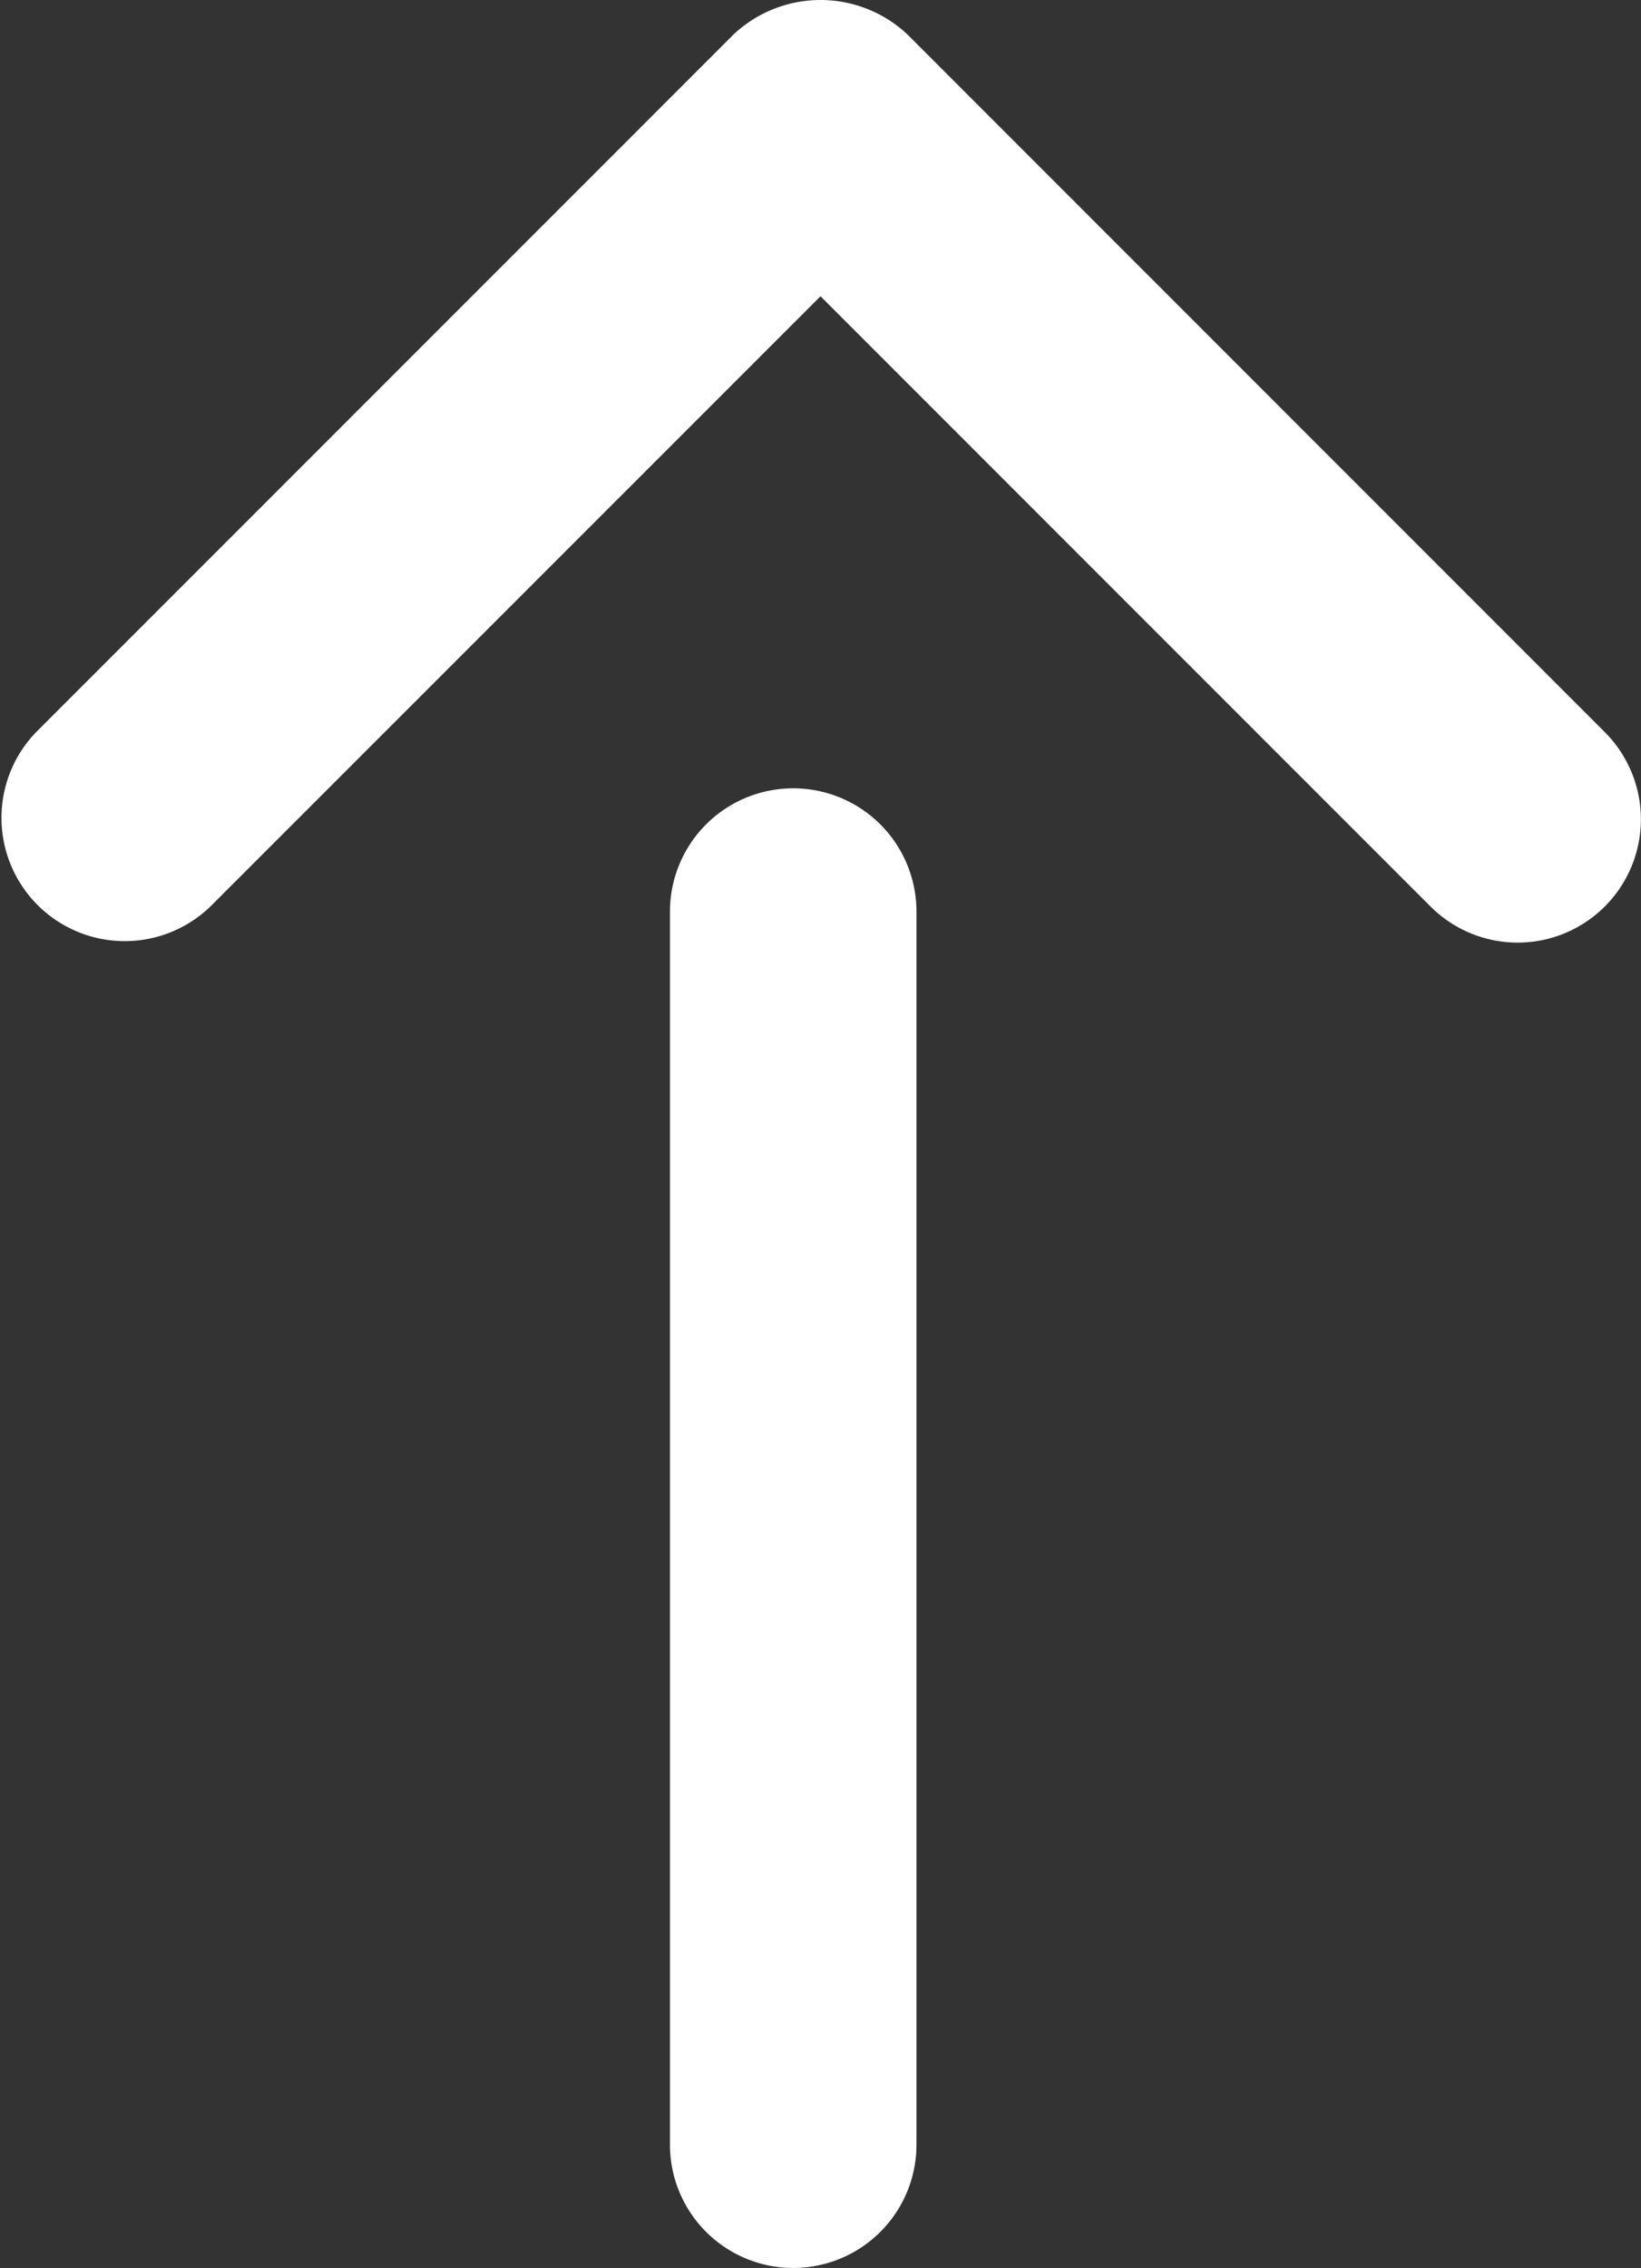 <svg id="8f53f647-e6b2-4d17-b286-c73ebbe5b34b" data-name="Layer 1" xmlns="http://www.w3.org/2000/svg" viewBox="0 0 19.97 27.59"><rect x="0" y="0" width="19.97" height="27.59" fill="#333333" stroke="none"/><defs><style>.ccab6198-1830-4029-96f5-ba19644f31ae{fill:#fff;}</style></defs><title>scroll-top</title><path class="ccab6198-1830-4029-96f5-ba19644f31ae" d="M46.5,59.5A1.5,1.5,0,0,1,45,58V43a1.5,1.5,0,0,1,3,0V58A1.5,1.5,0,0,1,46.5,59.5Z" transform="translate(-36.847 -31.91)"/><path class="ccab6198-1830-4029-96f5-ba19644f31ae" d="M55.317,43.377a1.5,1.5,0,0,1-1.061-.439l-7.424-7.424-7.425,7.424a1.5,1.5,0,0,1-2.121-2.121l8.485-8.485a1.545,1.545,0,0,1,2.122,0l8.484,8.485A1.5,1.5,0,0,1,55.317,43.377Z" transform="translate(-36.847 -31.91)"/></svg>